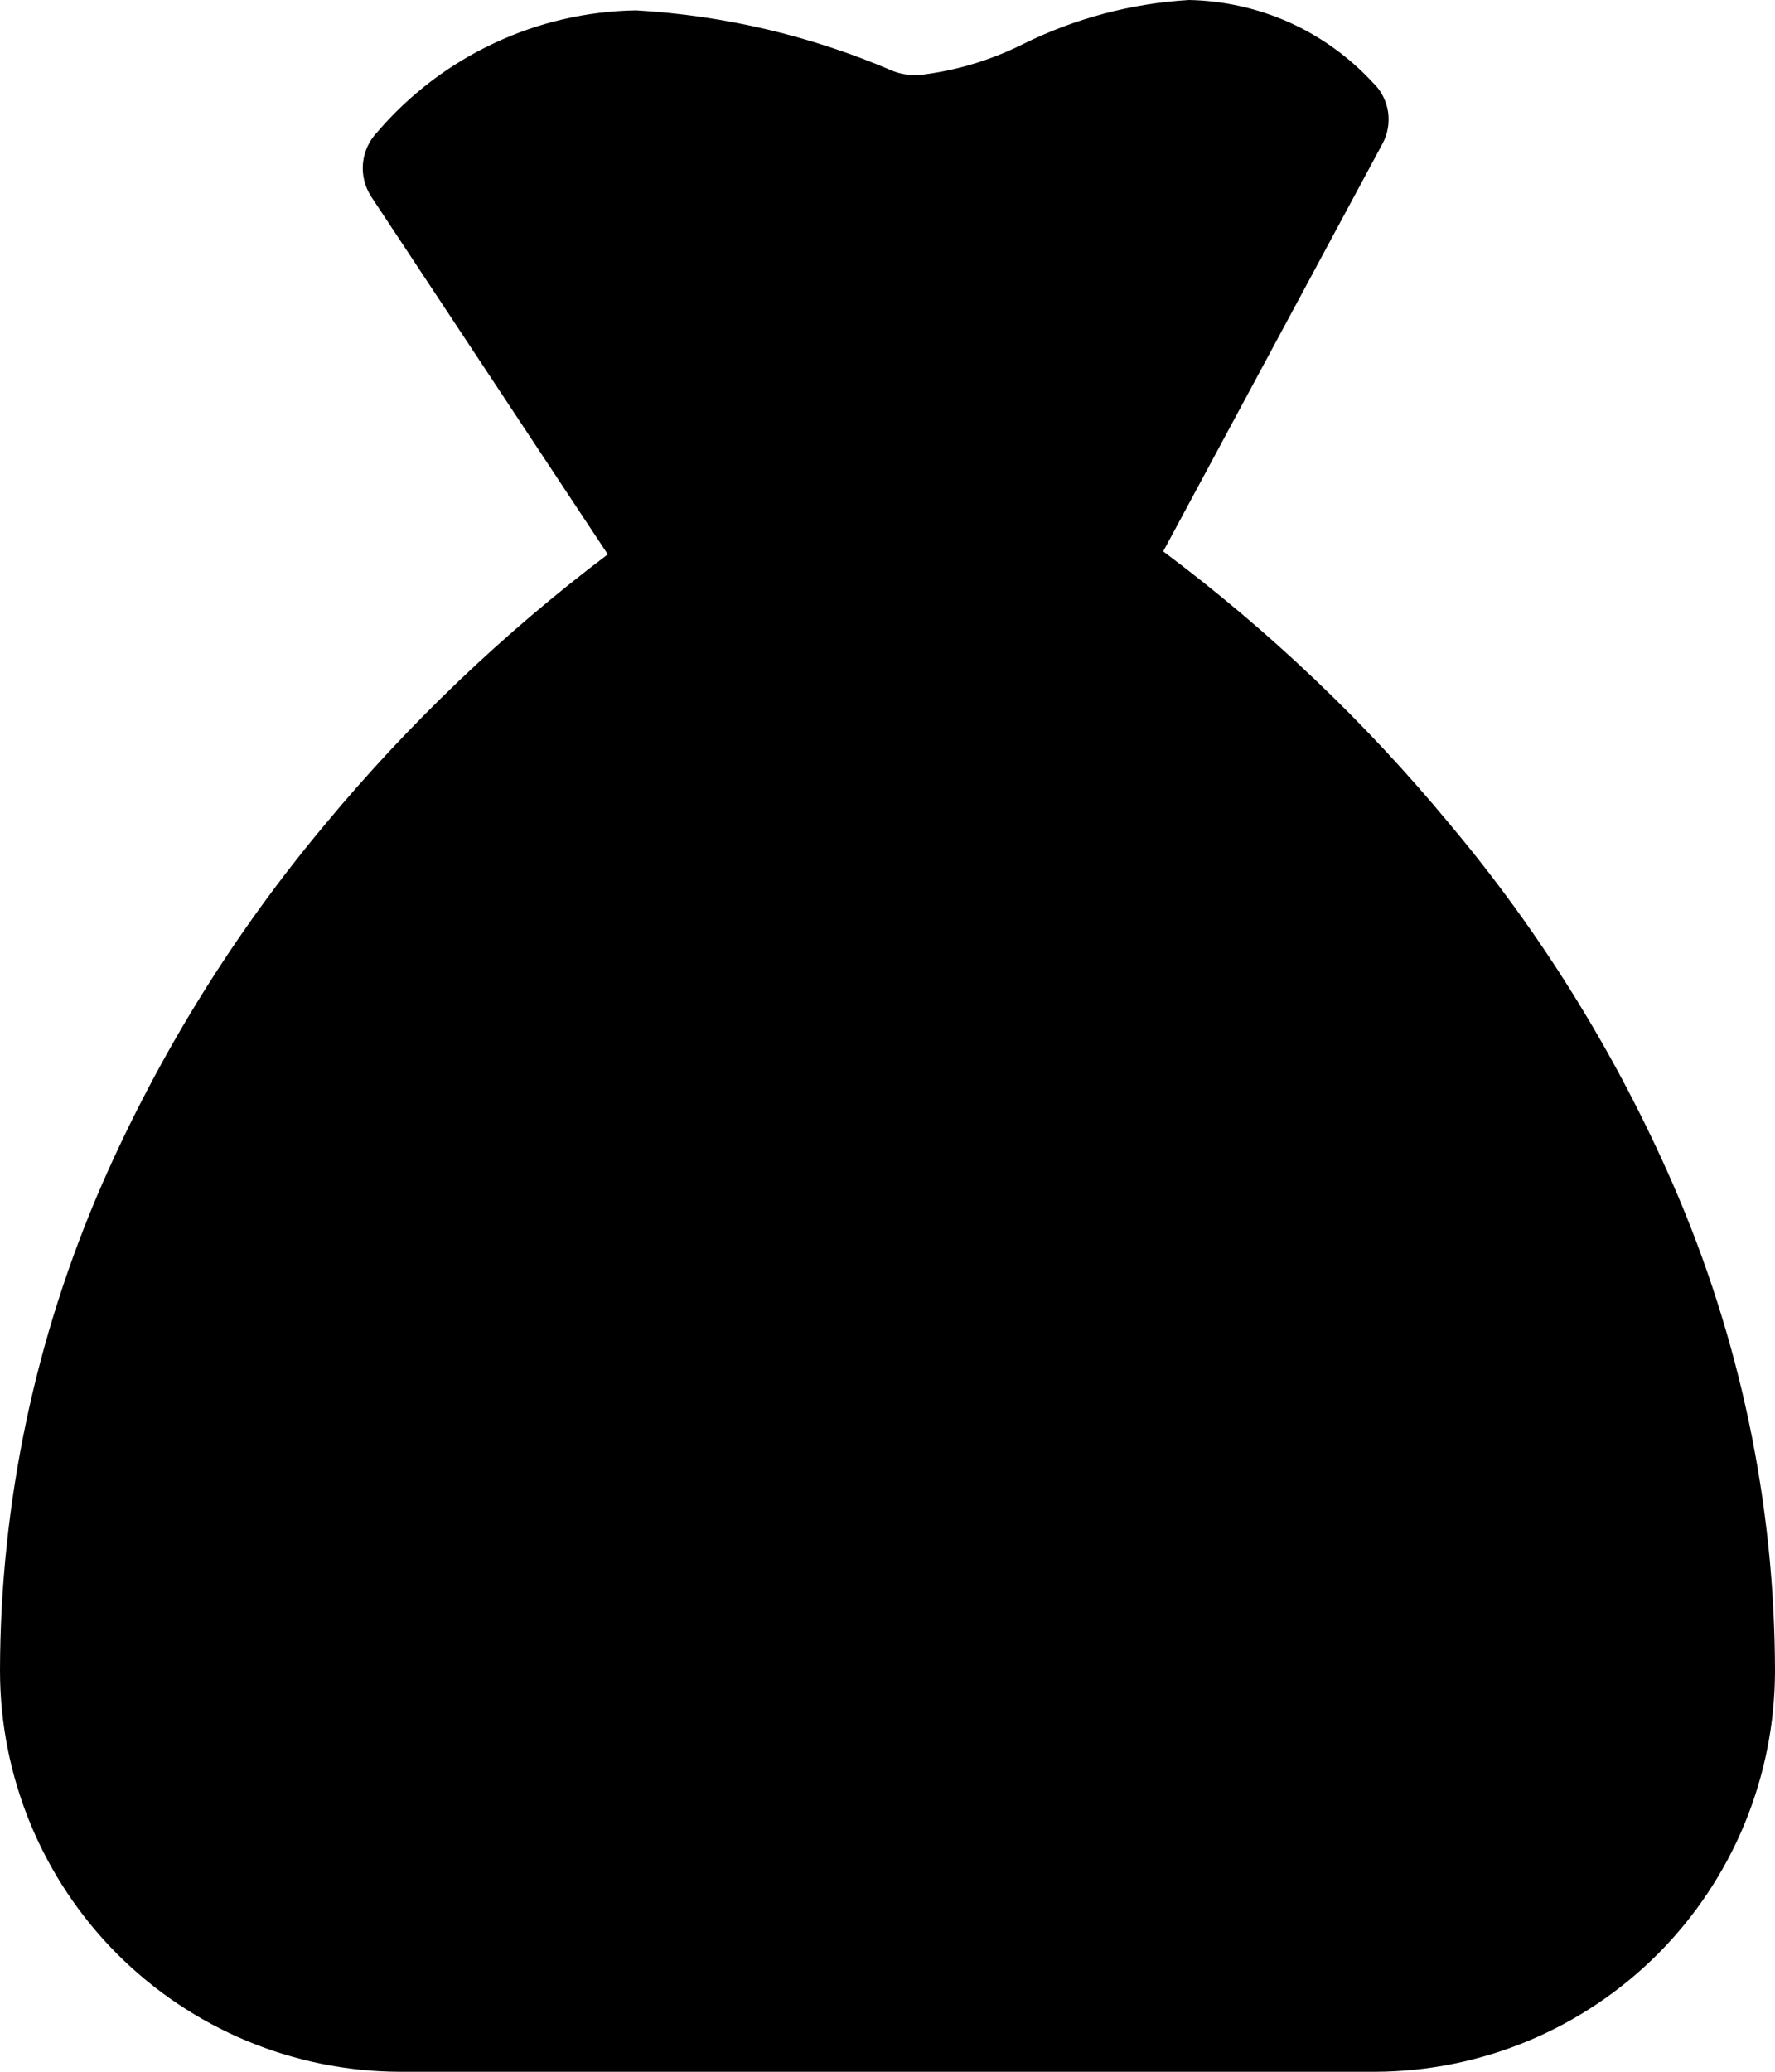 <svg width="12" height="14" viewBox="0 0 12 14" fill="none" xmlns="http://www.w3.org/2000/svg">
<path d="M2.7 14C1.983 13.997 1.297 13.71 0.791 13.203C0.285 12.695 0.001 12.008 0 11.291C0.002 10.158 0.238 9.038 0.691 8C1.076 7.122 1.584 6.303 2.2 5.568C2.764 4.889 3.404 4.278 4.109 3.746L2.509 1.328C2.466 1.261 2.446 1.181 2.454 1.102C2.462 1.023 2.497 0.948 2.552 0.891C2.769 0.638 3.037 0.434 3.338 0.293C3.639 0.151 3.967 0.075 4.3 0.07C4.898 0.104 5.486 0.243 6.037 0.48C6.089 0.5 6.144 0.509 6.2 0.509C6.448 0.482 6.689 0.411 6.912 0.3C7.264 0.125 7.647 0.023 8.039 0C8.273 0.005 8.504 0.056 8.718 0.152C8.931 0.248 9.123 0.387 9.282 0.559C9.337 0.611 9.372 0.68 9.384 0.755C9.395 0.829 9.382 0.906 9.346 0.972L7.864 3.726C8.58 4.261 9.23 4.879 9.8 5.568C10.417 6.302 10.925 7.121 11.309 8C11.762 9.038 11.998 10.158 12 11.291C11.999 12.008 11.715 12.695 11.209 13.203C10.703 13.71 10.017 13.997 9.3 14H2.7Z" fill="black"/>
</svg>
